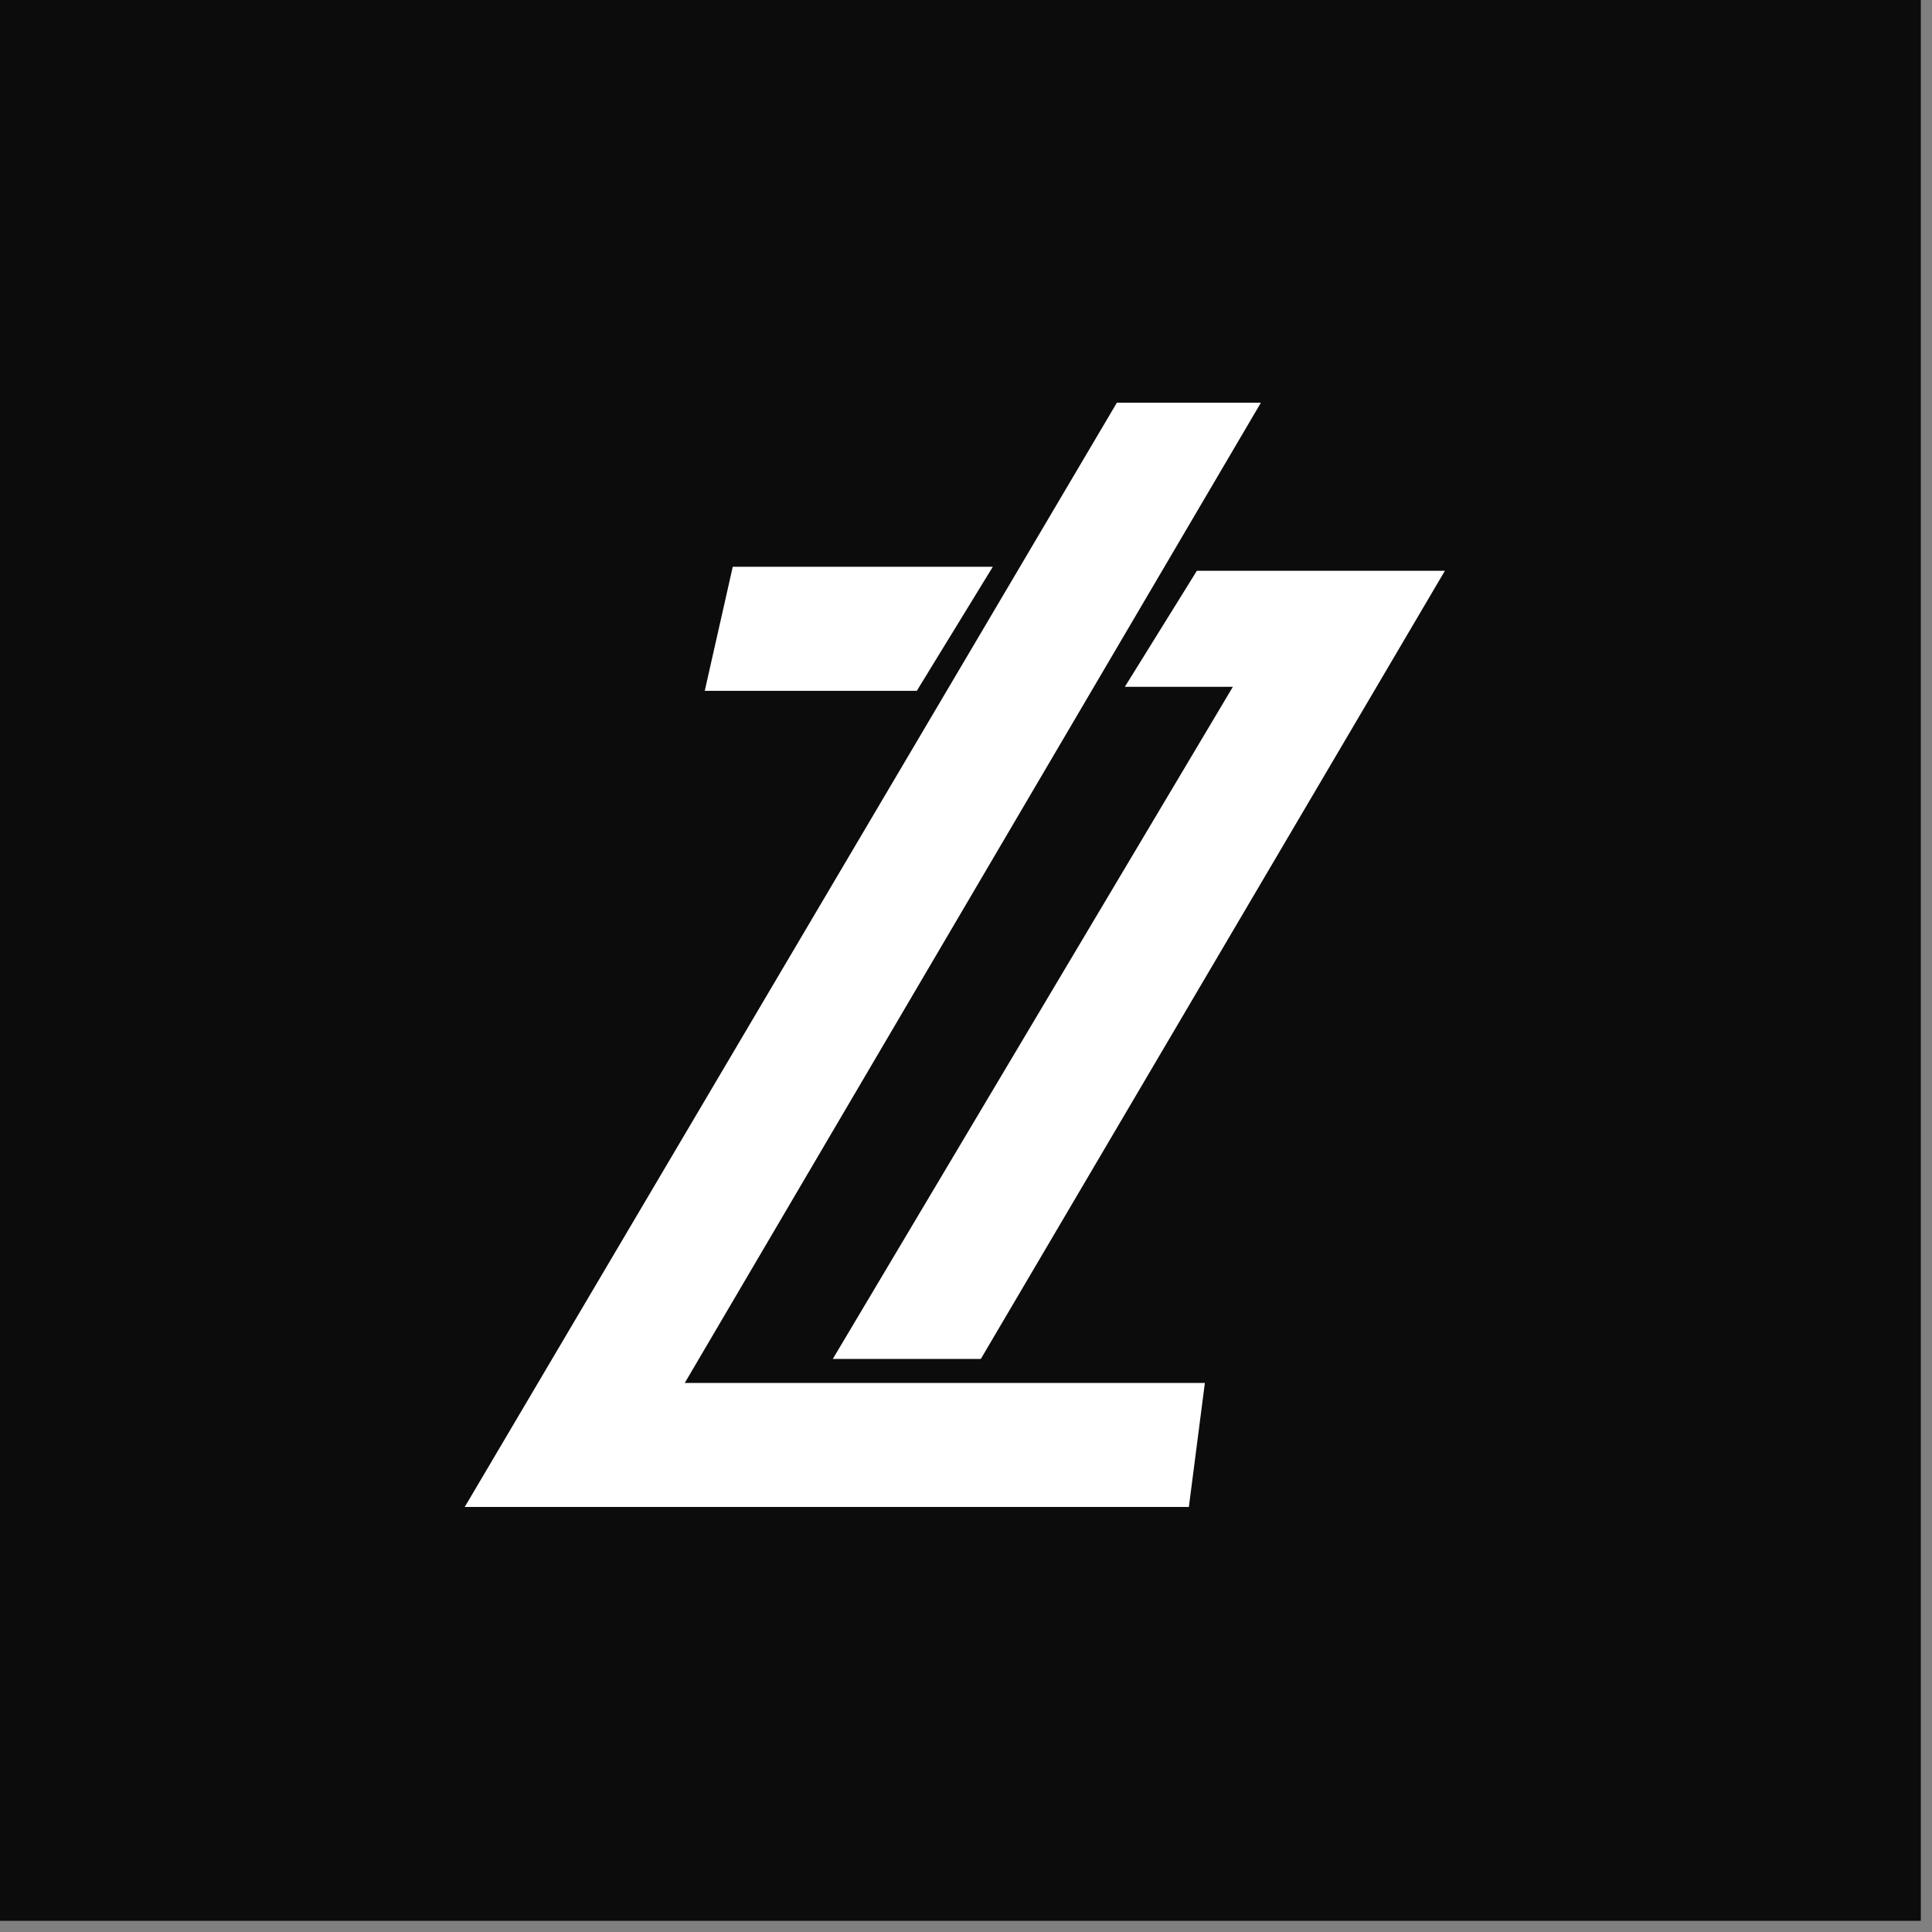 <svg width="91" height="91" viewBox="0 0 91 91" fill="none" xmlns="http://www.w3.org/2000/svg">
<rect x="0" y="0" width="91" height="91" fill="#808080" stroke="none"/>
<rect width="90.473" height="90.473" fill="#0C0C0C"/>
<path d="M59.389 18.97H52.605L21.889 70.981H55.997L56.751 65.139H32.253L59.389 18.97Z" fill="white"/>
<path d="M68.057 26.885H56.374L52.982 32.35H58.07L39.226 64.008H46.198L68.057 26.885Z" fill="white"/>
<path d="M46.763 26.696L43.183 32.538H33.195L34.514 26.696H46.763Z" fill="white"/>
</svg>
